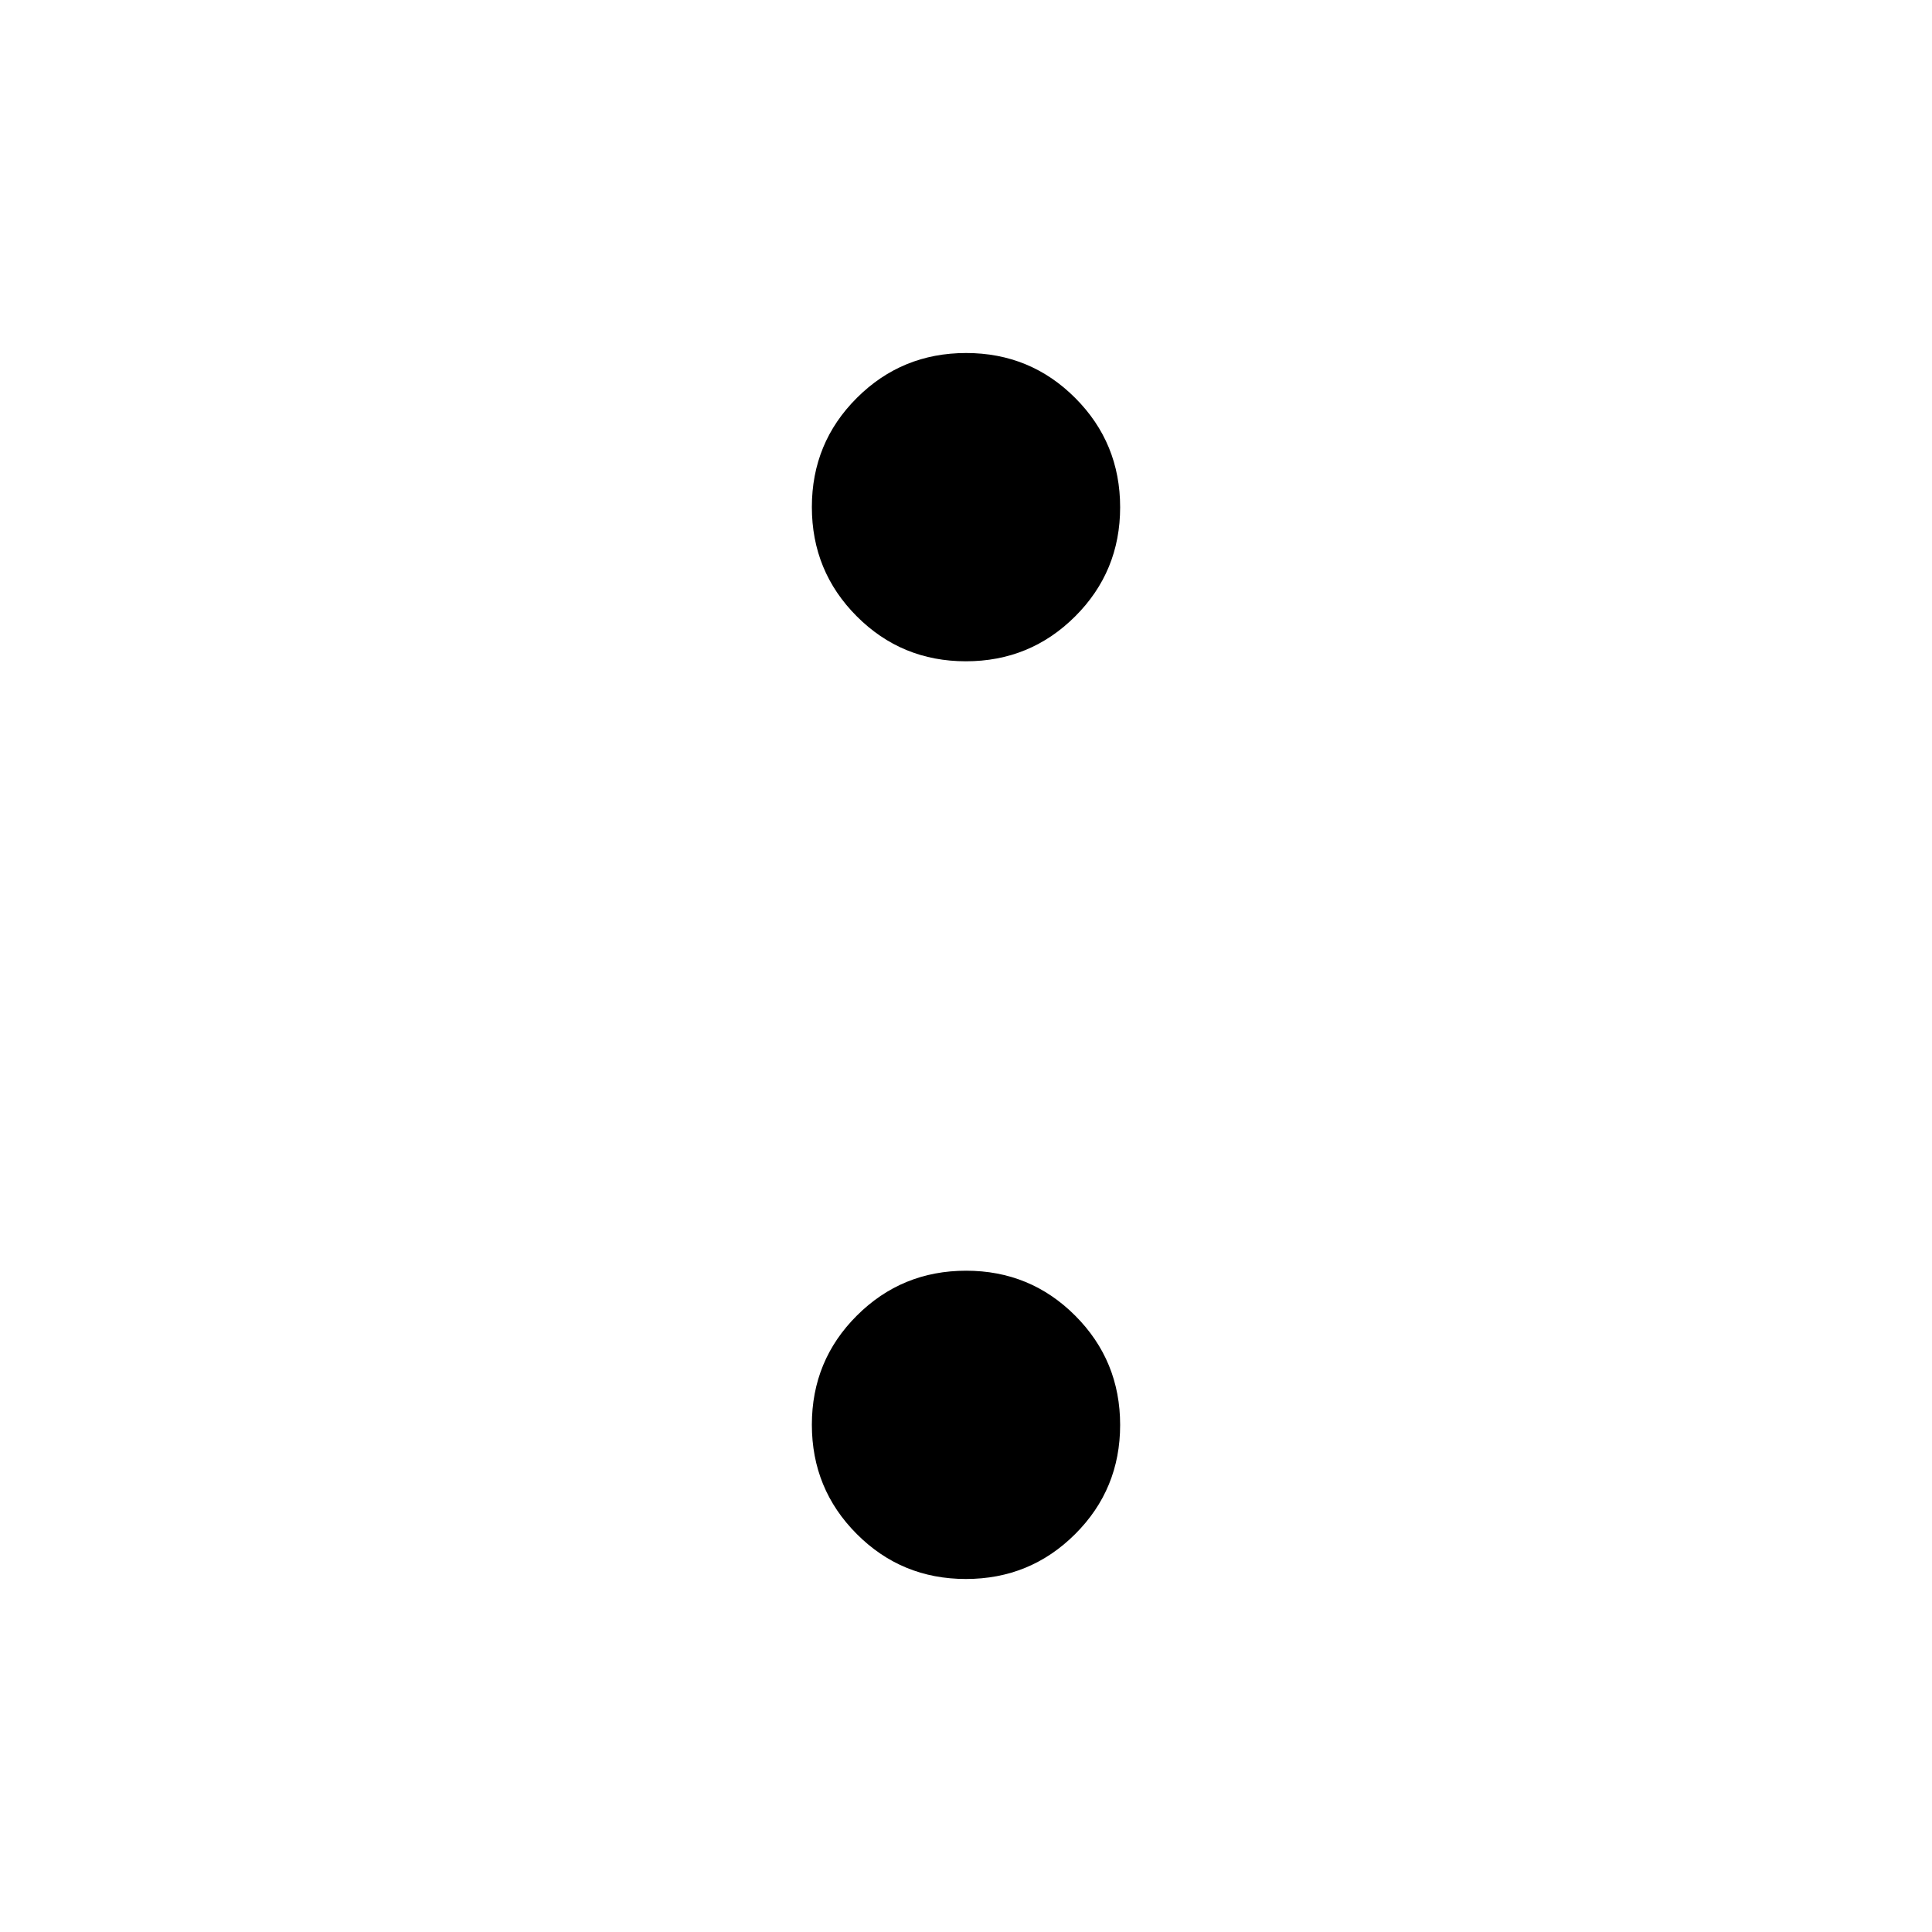 <svg xmlns="http://www.w3.org/2000/svg" height="20" viewBox="0 -960 960 960" width="20"><path d="M479.94-631.41q-31.93 0-54.23-22.36-22.3-22.35-22.3-54.29 0-31.93 22.36-54.23 22.35-22.3 54.29-22.3 31.93 0 54.23 22.36 22.3 22.35 22.3 54.29 0 31.93-22.36 54.23-22.35 22.3-54.29 22.3Zm0 456q-31.93 0-54.23-22.36-22.3-22.35-22.3-54.29 0-31.93 22.36-54.23 22.35-22.3 54.29-22.3 31.93 0 54.23 22.36 22.3 22.35 22.3 54.29 0 31.93-22.36 54.23-22.35 22.3-54.29 22.3Z"/></svg>